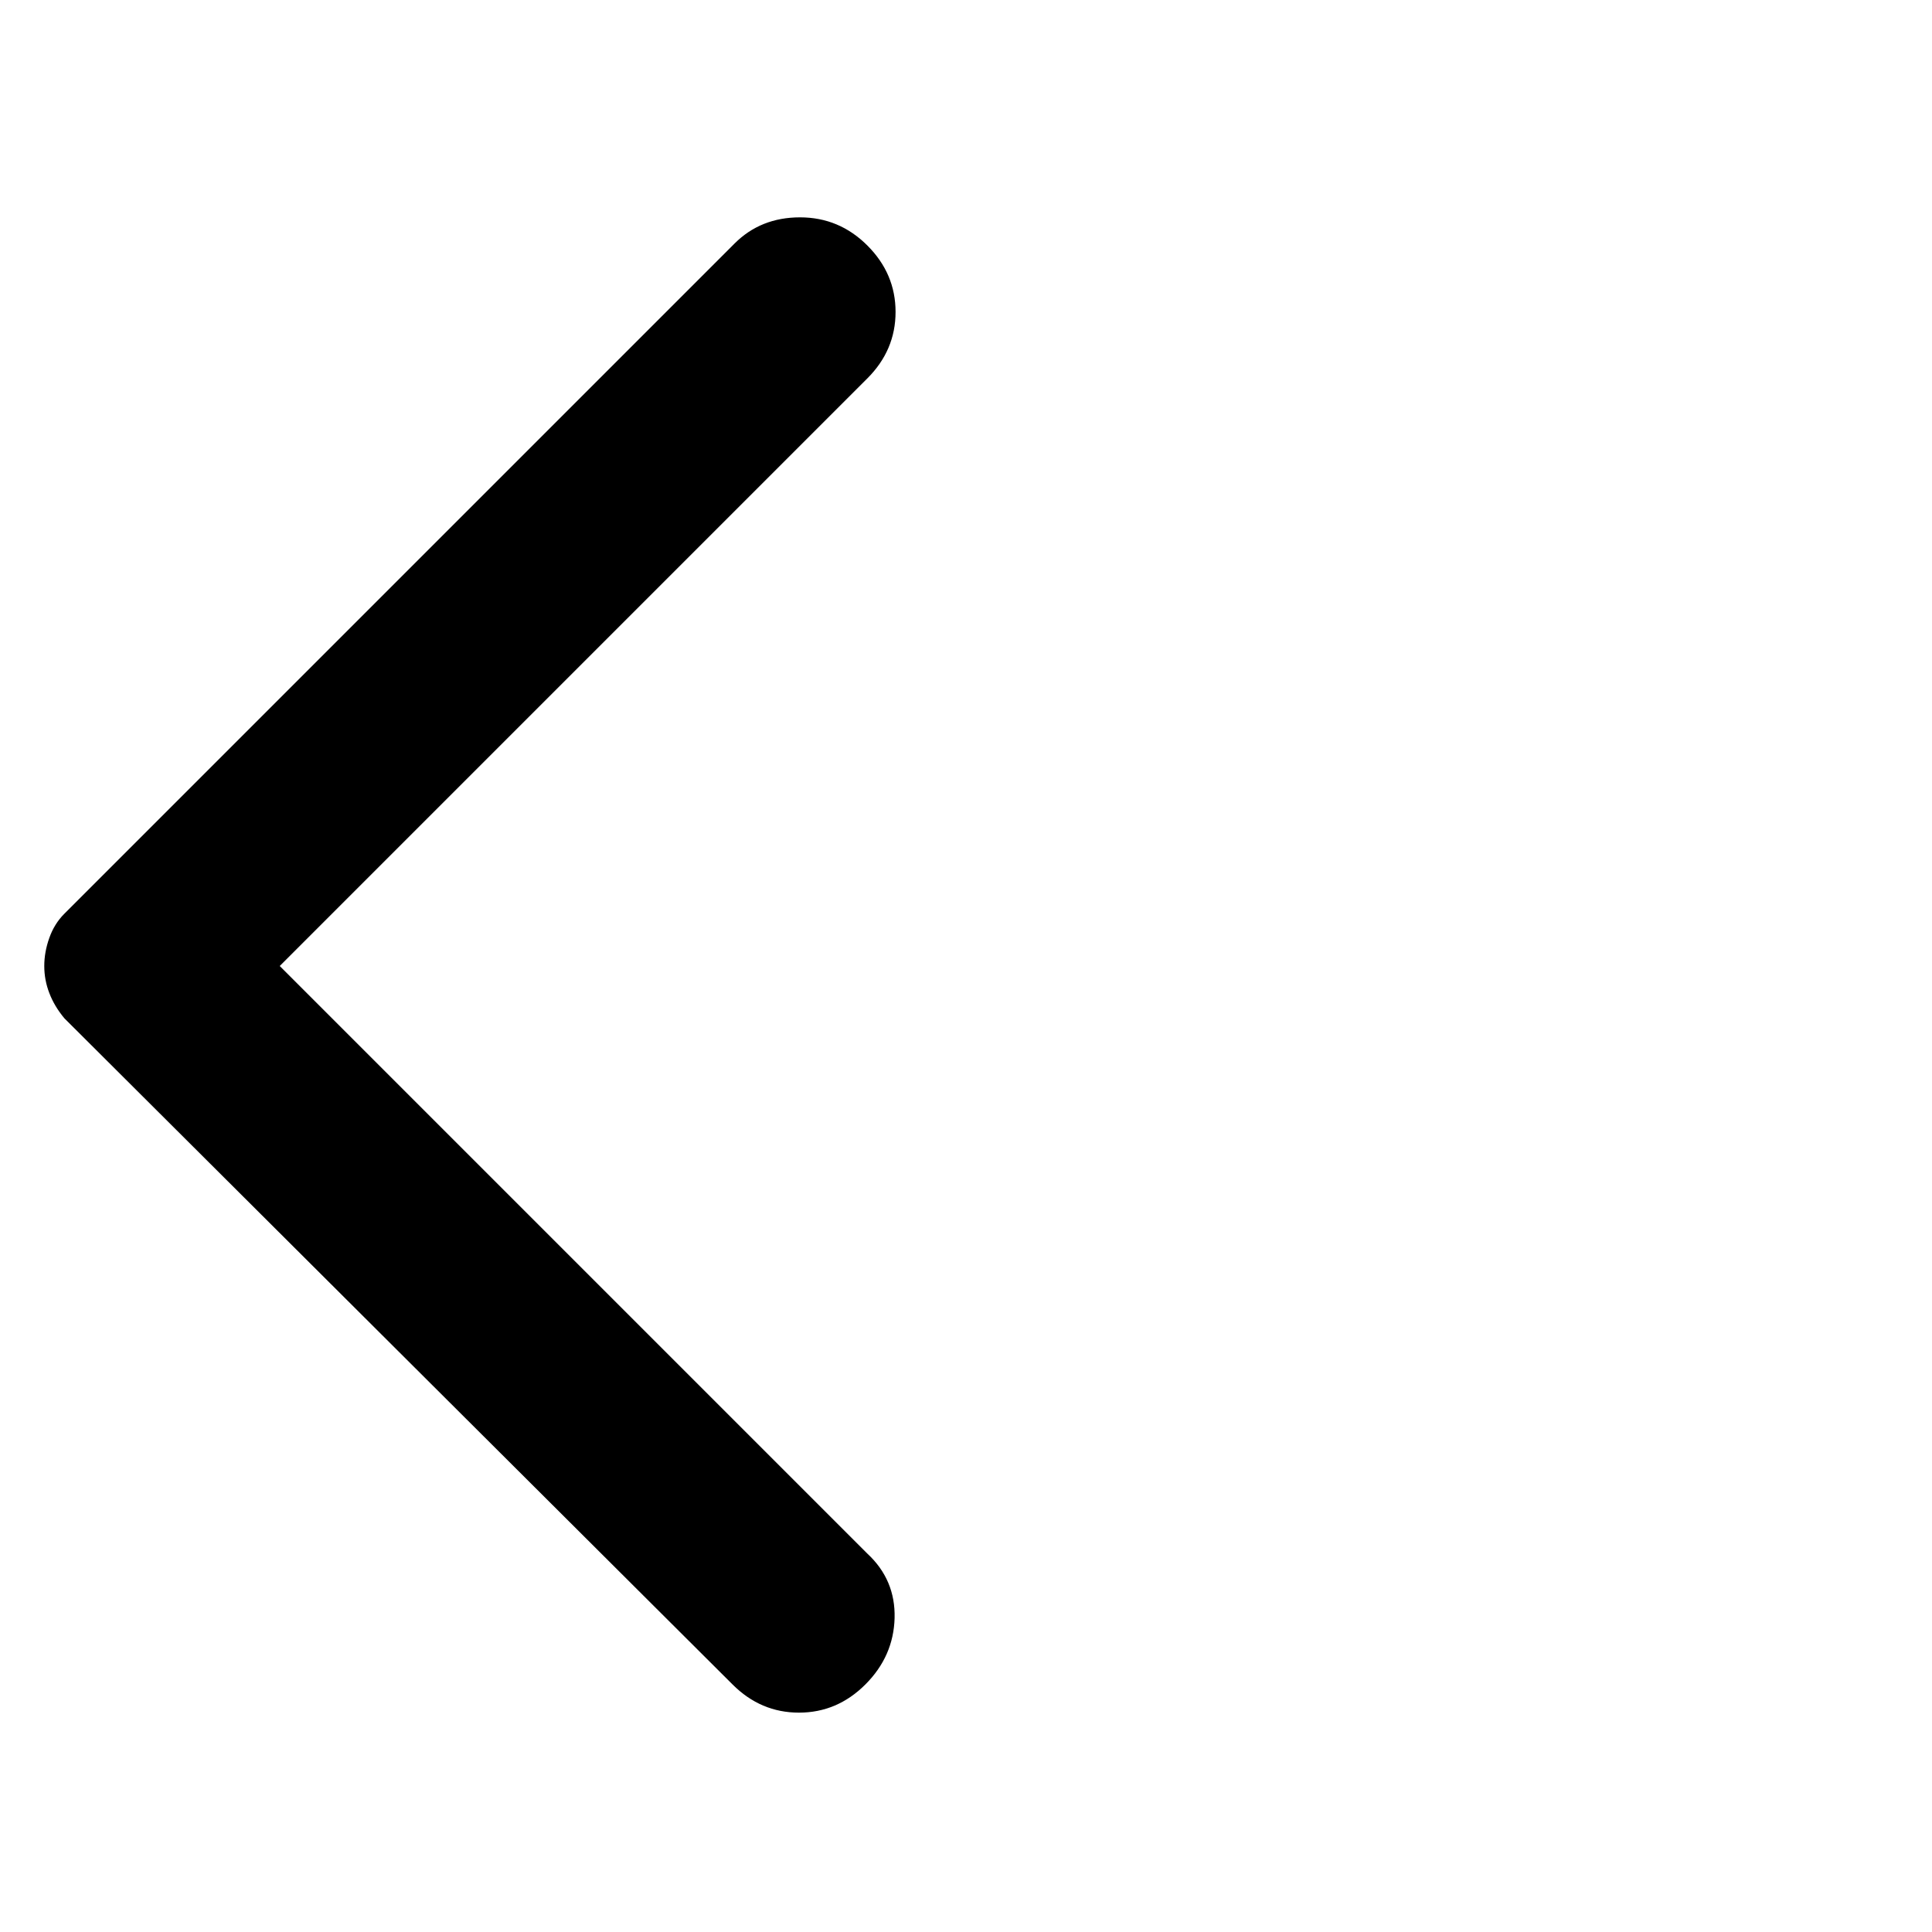 <svg xmlns="http://www.w3.org/2000/svg" height="24" width="24"><path d="M9.1 20.925.8 12.65q-.125-.15-.187-.313Q.55 12.175.55 12q0-.175.063-.35.062-.175.187-.3l8.325-8.325q.325-.325.813-.325.487 0 .837.35t.35.825q0 .475-.35.825l-7.3 7.3 7.3 7.3q.35.325.338.8-.013.475-.363.825t-.825.35q-.475 0-.825-.35Z"/></svg>